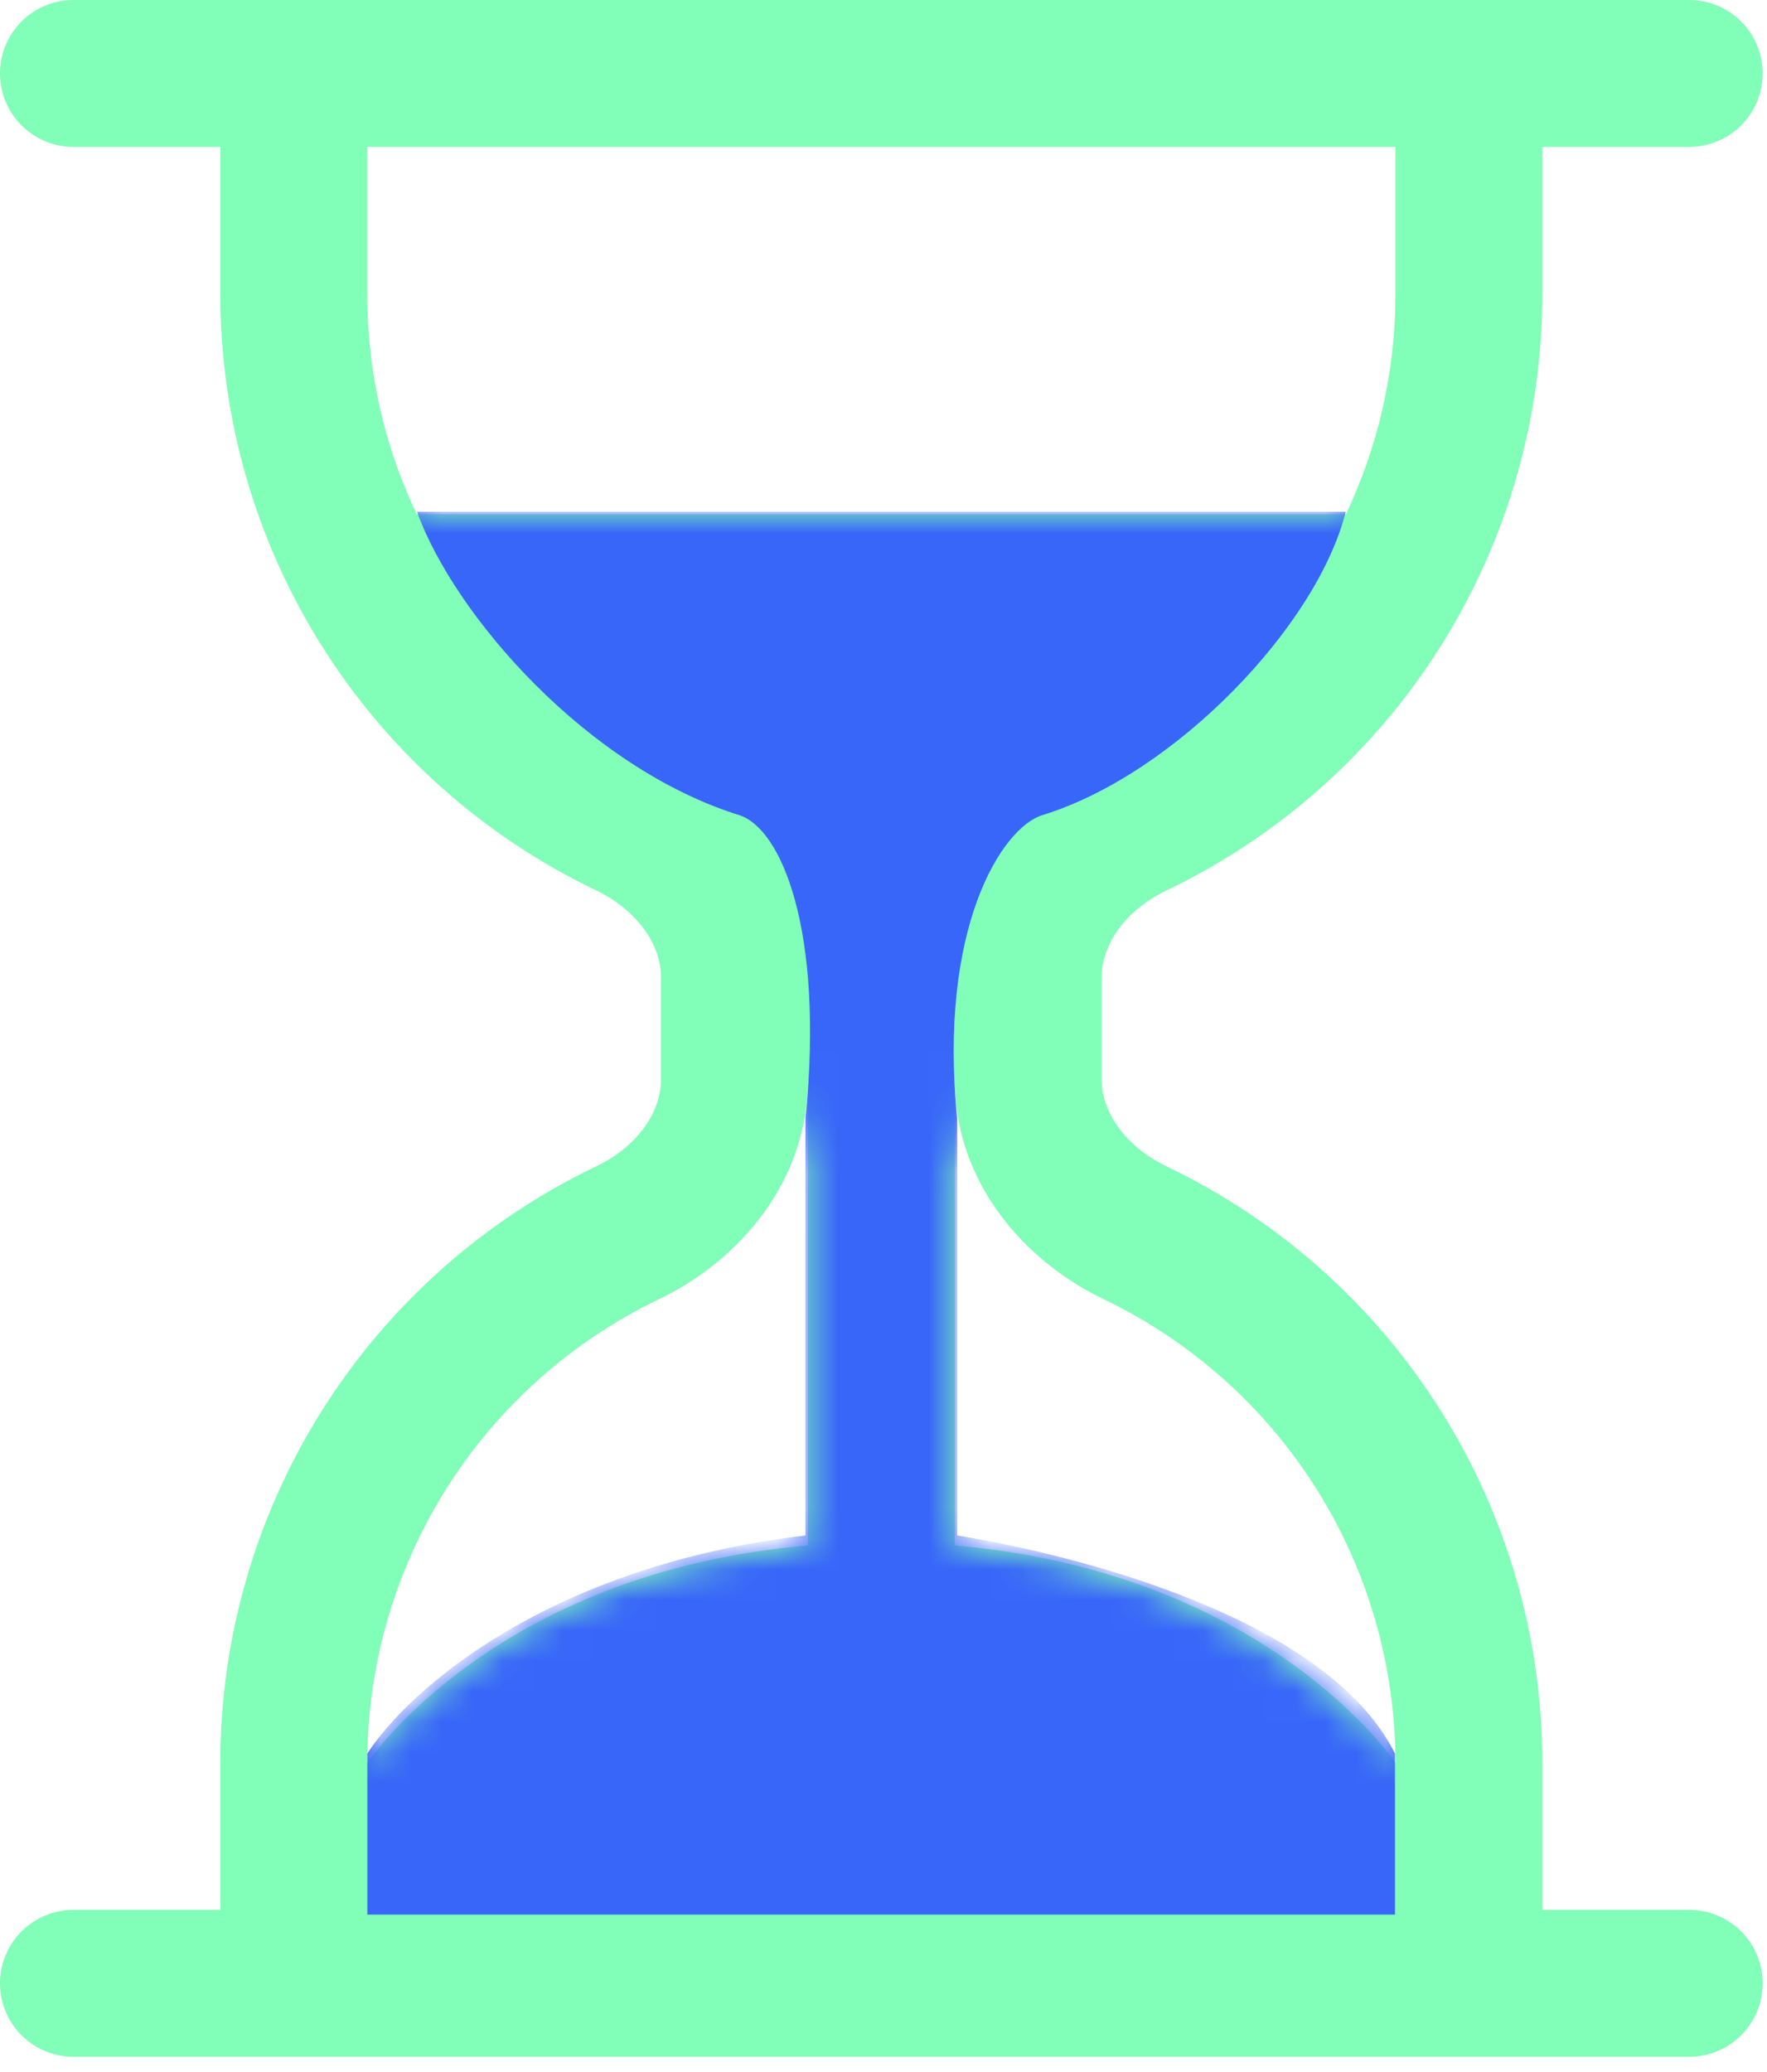 <svg width="58" height="68" viewBox="0 0 58 68" fill="none" xmlns="http://www.w3.org/2000/svg">
<path d="M2.411 67.5C1.771 67.5 1.158 67.246 0.706 66.794C0.254 66.342 0 65.729 0 65.089C0 64.45 0.254 63.837 0.706 63.385C1.158 62.933 1.771 62.679 2.411 62.679H7.232V57.857C7.231 53.764 8.388 49.753 10.57 46.289C12.751 42.826 15.868 40.05 19.561 38.282C20.959 37.612 21.696 36.465 21.696 35.438V32.062C21.696 31.035 20.954 29.888 19.561 29.218C15.868 27.45 12.751 24.674 10.57 21.21C8.388 17.747 7.231 13.736 7.232 9.643V4.821H2.411C1.771 4.821 1.158 4.567 0.706 4.115C0.254 3.663 0 3.05 0 2.411C0 1.771 0.254 1.158 0.706 0.706C1.158 0.254 1.771 0 2.411 0H55.446C56.086 0 56.699 0.254 57.151 0.706C57.603 1.158 57.857 1.771 57.857 2.411C57.857 3.05 57.603 3.663 57.151 4.115C56.699 4.567 56.086 4.821 55.446 4.821H50.625V9.643C50.626 13.736 49.469 17.747 47.287 21.21C45.106 24.674 41.989 27.45 38.297 29.218C36.898 29.888 36.161 31.035 36.161 32.062V35.438C36.161 36.465 36.903 37.612 38.297 38.282C41.989 40.05 45.106 42.826 47.287 46.289C49.469 49.753 50.626 53.764 50.625 57.857V62.679H55.446C56.086 62.679 56.699 62.933 57.151 63.385C57.603 63.837 57.857 64.45 57.857 65.089C57.857 65.729 57.603 66.342 57.151 66.794C56.699 67.246 56.086 67.5 55.446 67.5H2.411ZM12.054 4.821V9.643C12.054 12.232 12.632 14.681 13.678 16.875H44.179C45.22 14.681 45.804 12.232 45.804 9.643V4.821H12.054ZM26.518 35.438C26.518 38.817 24.213 41.397 21.643 42.631C18.771 44.006 16.347 46.165 14.65 48.859C12.953 51.553 12.053 54.673 12.054 57.857C12.054 57.857 16.229 51.594 26.518 50.721V35.438ZM31.339 35.438V50.721C41.628 51.594 45.804 57.857 45.804 57.857C45.804 54.673 44.904 51.553 43.208 48.859C41.511 46.165 39.086 44.006 36.214 42.631C33.644 41.397 31.339 38.822 31.339 35.442V35.438Z" fill="#81FEB7"/>
<mask id="mask0" mask-type="alpha" maskUnits="userSpaceOnUse" x="0" y="0" width="58" height="68">
<path d="M2.411 67.5C1.771 67.5 1.158 67.246 0.706 66.794C0.254 66.342 0 65.729 0 65.089C0 64.45 0.254 63.837 0.706 63.385C1.158 62.933 1.771 62.679 2.411 62.679H7.232V57.857C7.231 53.764 8.388 49.753 10.57 46.289C12.751 42.826 15.868 40.05 19.561 38.282C20.959 37.612 21.696 36.465 21.696 35.438V32.062C21.696 31.035 20.954 29.888 19.561 29.218C15.868 27.45 12.751 24.674 10.57 21.21C8.388 17.747 7.231 13.736 7.232 9.643V4.821H2.411C1.771 4.821 1.158 4.567 0.706 4.115C0.254 3.663 0 3.05 0 2.411C0 1.771 0.254 1.158 0.706 0.706C1.158 0.254 1.771 0 2.411 0H55.446C56.086 0 56.699 0.254 57.151 0.706C57.603 1.158 57.857 1.771 57.857 2.411C57.857 3.05 57.603 3.663 57.151 4.115C56.699 4.567 56.086 4.821 55.446 4.821H50.625V9.643C50.626 13.736 49.469 17.747 47.287 21.21C45.106 24.674 41.989 27.45 38.297 29.218C36.898 29.888 36.161 31.035 36.161 32.062V35.438C36.161 36.465 36.903 37.612 38.297 38.282C41.989 40.05 45.106 42.826 47.287 46.289C49.469 49.753 50.626 53.764 50.625 57.857V62.679H55.446C56.086 62.679 56.699 62.933 57.151 63.385C57.603 63.837 57.857 64.45 57.857 65.089C57.857 65.729 57.603 66.342 57.151 66.794C56.699 67.246 56.086 67.5 55.446 67.5H2.411ZM12.054 4.821V9.643C12.054 12.232 12.632 14.681 13.678 16.875H44.179C45.22 14.681 45.804 12.232 45.804 9.643V4.821H12.054ZM26.518 35.438C26.518 38.817 24.213 41.397 21.643 42.631C18.771 44.006 16.347 46.165 14.65 48.859C12.953 51.553 12.053 54.673 12.054 57.857C12.054 57.857 16.229 51.594 26.518 50.721V35.438ZM31.339 35.438V50.721C41.628 51.594 45.804 57.857 45.804 57.857C45.804 54.673 44.904 51.553 43.208 48.859C41.511 46.165 39.086 44.006 36.214 42.631C33.644 41.397 31.339 38.822 31.339 35.442V35.438Z" fill="black"/>
</mask>
<g mask="url(#mask0)">
<path d="M24.263 26.751C19.286 25.196 14.931 20.219 13.687 16.797H44.171C43.237 20.53 38.572 25.411 34.217 26.751C32.869 27.166 30.795 30.484 31.417 36.705V50.392C35.254 51.014 43.548 53.067 45.788 57.546V62.834H12.057V57.546C13.405 55.472 17.979 51.387 26.44 50.392V36.705C27.062 30.484 25.63 27.178 24.263 26.751Z" fill="#3866F9"/>
</g>
</svg>
